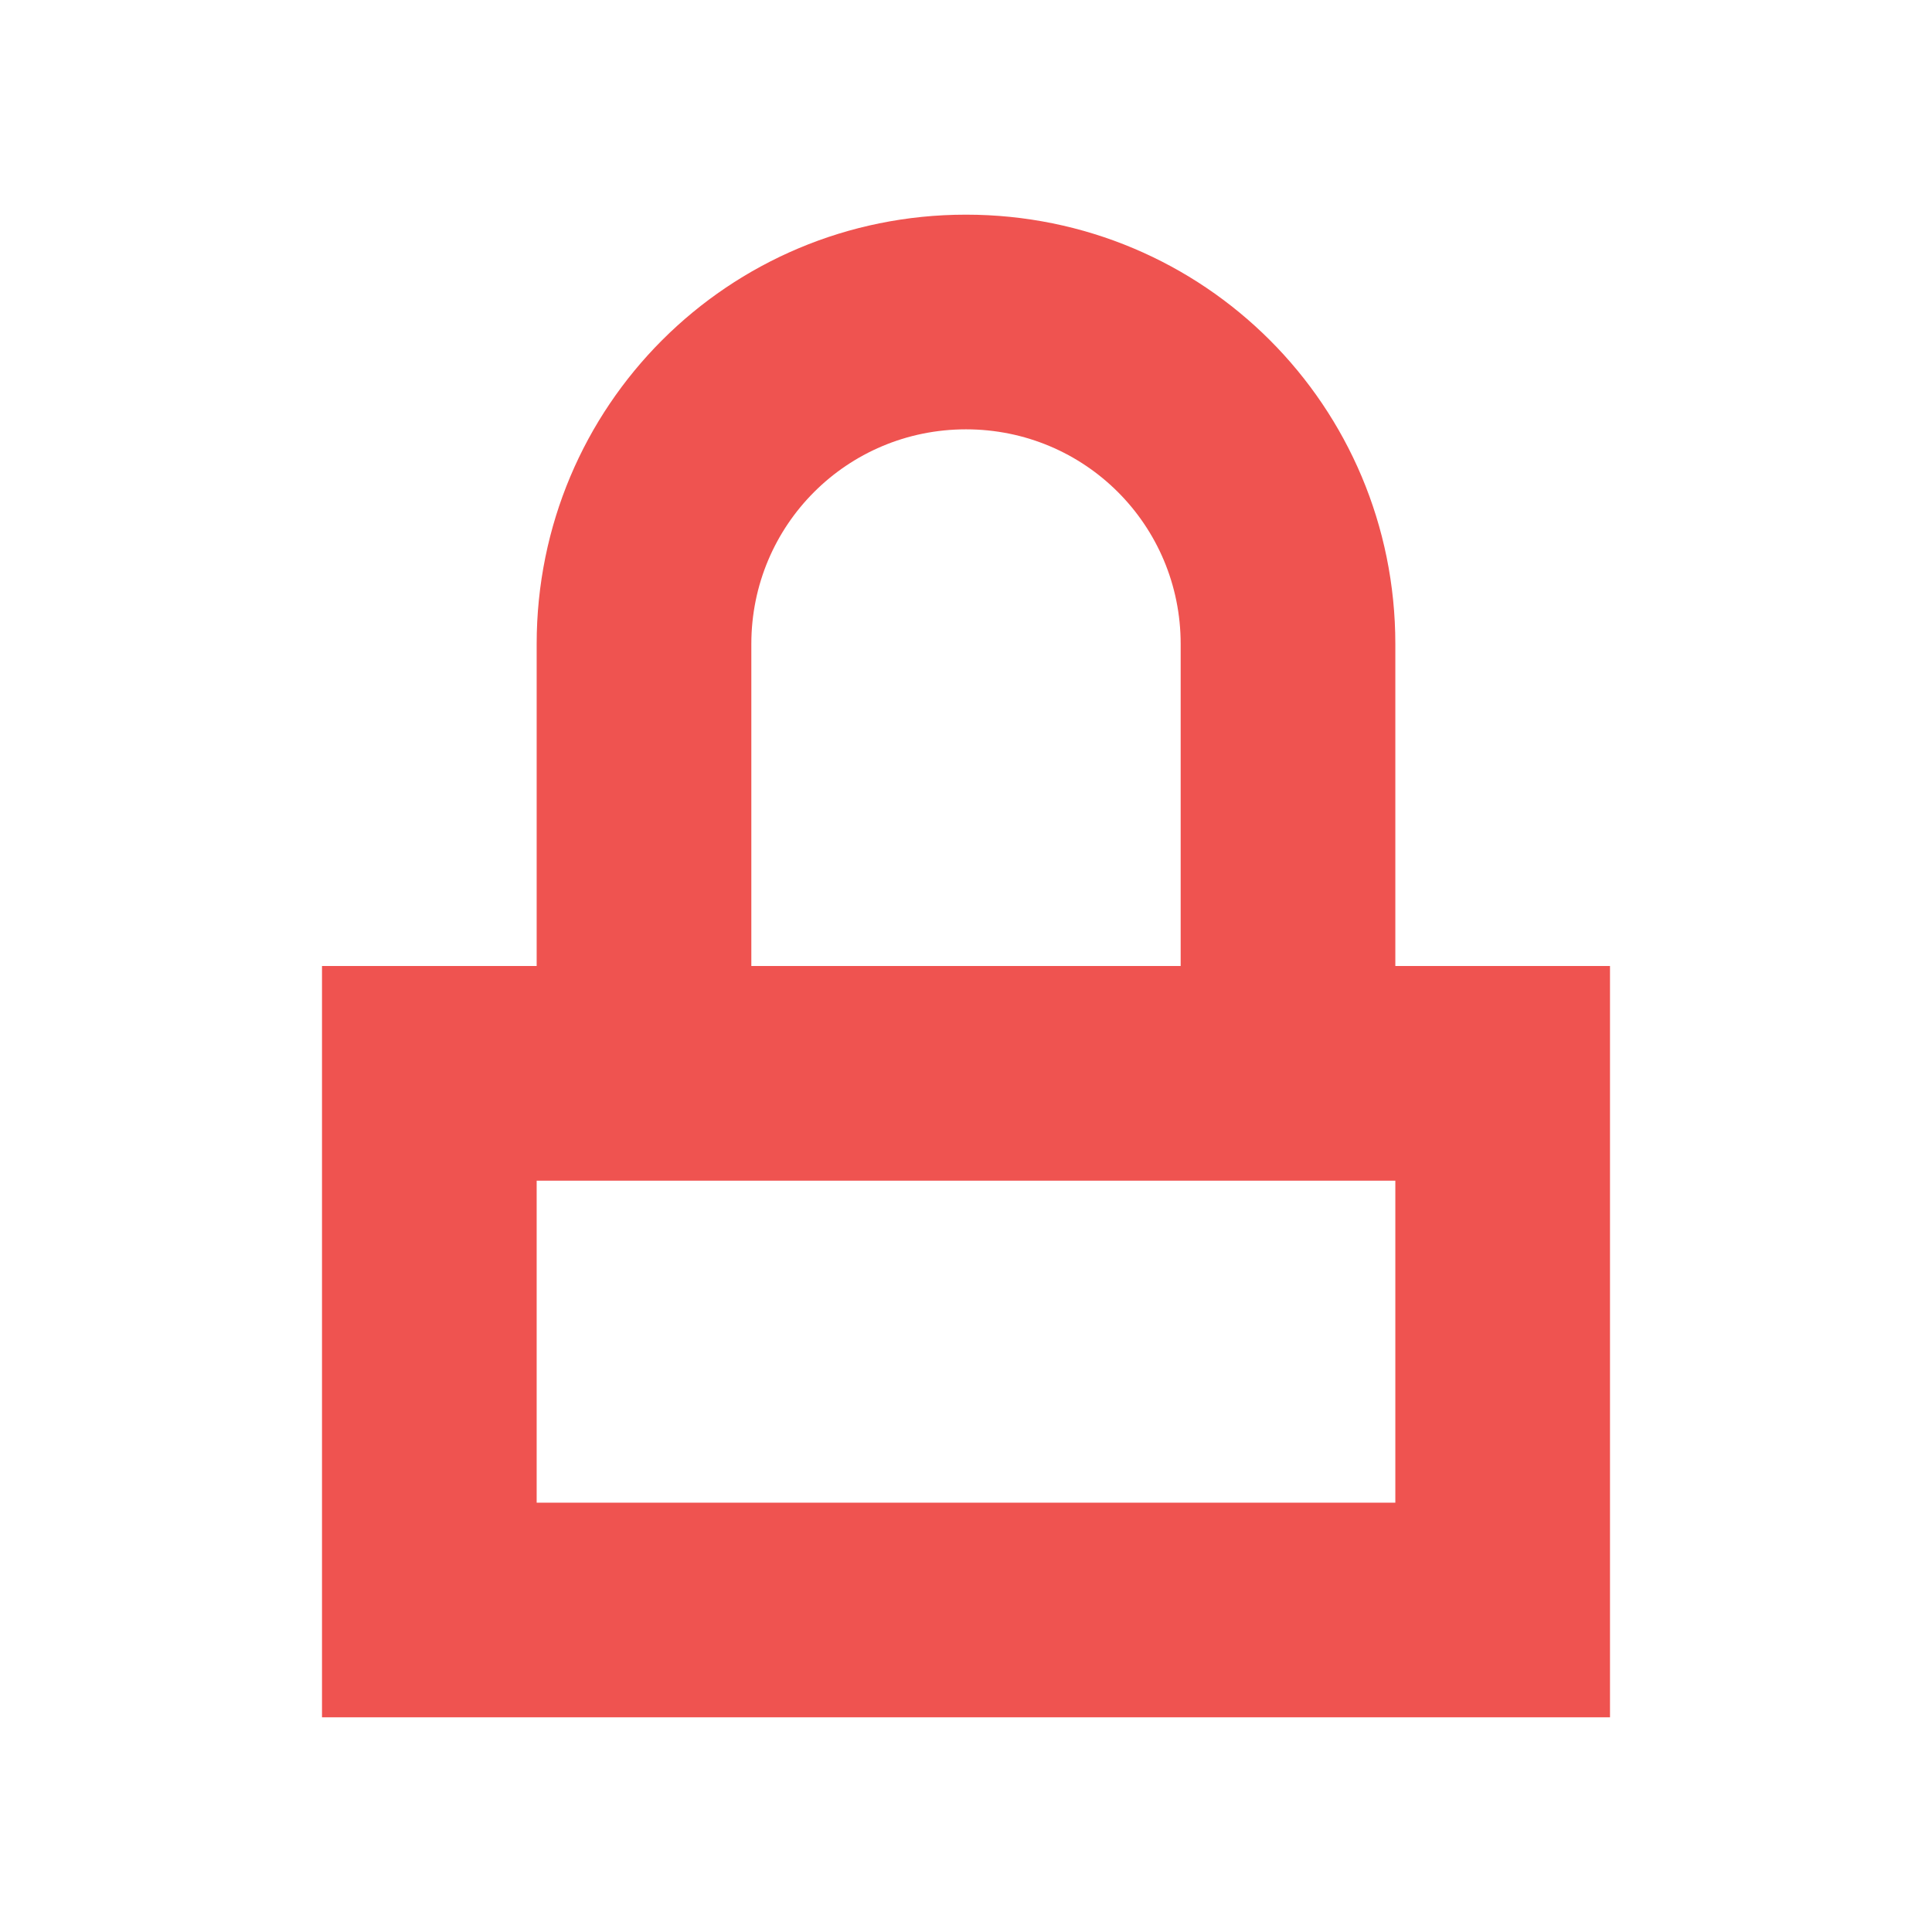 <?xml version="1.0" encoding="UTF-8" standalone="no"?>
<svg
   xmlns:dc="http://purl.org/dc/elements/1.1/"
   xmlns:cc="http://creativecommons.org/ns#"
   xmlns:rdf="http://www.w3.org/1999/02/22-rdf-syntax-ns#"
   xmlns:svg="http://www.w3.org/2000/svg"
   xmlns="http://www.w3.org/2000/svg"
   xmlns:sodipodi="http://sodipodi.sourceforge.net/DTD/sodipodi-0.dtd"
   xmlns:inkscape="http://www.inkscape.org/namespaces/inkscape"
   width="18"
   height="18"
   viewBox="0 0 18 18"
   version="1.1"
   id="svg8"
   sodipodi:docname="plasmavault_error.svg"
   inkscape:version="0.92.4 5da689c313, 2019-01-14">
  <defs
     id="defs12">
    <style
       id="current-color-scheme-7"
       type="text/css">
   .ColorScheme-Text { color:#424242; } .ColorScheme-Highlight { color:#eeeeee; }
  </style>
    <style
       id="current-color-scheme-9"
       type="text/css">
   .ColorScheme-Text { color:#424242; } .ColorScheme-Highlight { color:#eeeeee; }
  </style>
    <style
       id="current-color-scheme-93"
       type="text/css">
   .ColorScheme-Text { color:#424242; } .ColorScheme-Highlight { color:#eeeeee; }
  </style>
    <style
       id="current-color-scheme-6"
       type="text/css">
   .ColorScheme-Text { color:#424242; } .ColorScheme-Highlight { color:#eeeeee; }
  </style>
    <style
       id="style7"
       type="text/css">
   .ColorScheme-Text { color:#3f3f3f; } .ColorScheme-Highlight { color:#eeeeee; }
  </style>
    <style
       id="current-color-scheme-2"
       type="text/css">
   .ColorScheme-Text { color:#424242; } .ColorScheme-Highlight { color:#eeeeee; }
  </style>
    <style
       id="current-color-scheme-22"
       type="text/css">
   .ColorScheme-Text { color:#424242; } .ColorScheme-Highlight { color:#eeeeee; }
  </style>
    <style
       id="style7-7"
       type="text/css">
   .ColorScheme-Text { color:#3f3f3f; } .ColorScheme-Highlight { color:#eeeeee; }
  </style>
    <style
       id="current-color-scheme"
       type="text/css">
   .ColorScheme-Text { color:#424242; } .ColorScheme-Highlight { color:#eeeeee; }
  </style>
    <defs
       id="defs990">
      <style
         id="style988"
         type="text/css">
   .ColorScheme-Text { color:#424242; } .ColorScheme-Highlight { color:#eeeeee; }
  </style>
    </defs>
    <defs
       id="defs996">
      <style
         id="style994"
         type="text/css">
   .ColorScheme-Text { color:#3f3f3f; } .ColorScheme-Highlight { color:#eeeeee; }
  </style>
    </defs>
    <defs
       id="defs3-2">
      <style
         type="text/css"
         id="style890">
   .ColorScheme-Text { color:#424242; } .ColorScheme-Highlight { color:#eeeeee; }
  </style>
    </defs>
    <defs
       id="defs9">
      <style
         type="text/css"
         id="style894">
   .ColorScheme-Text { color:#3f3f3f; } .ColorScheme-Highlight { color:#eeeeee; }
  </style>
    </defs>
    <defs
       id="defs3-20">
      <style
         type="text/css"
         id="style908">
   .ColorScheme-Text { color:#424242; } .ColorScheme-Highlight { color:#eeeeee; }
  </style>
    </defs>
    <defs
       id="defs3-9">
      <style
         type="text/css"
         id="style926">
   .ColorScheme-Text { color:#424242; } .ColorScheme-Highlight { color:#eeeeee; }
  </style>
    </defs>
    <defs
       id="defs9-9">
      <style
         type="text/css"
         id="style930">
   .ColorScheme-Text { color:#3f3f3f; } .ColorScheme-Highlight { color:#eeeeee; }
  </style>
    </defs>
    <defs
       id="defs1012">
      <style
         id="style1010"
         type="text/css">
   .ColorScheme-Text { color:#424242; } .ColorScheme-Highlight { color:#eeeeee; }
  </style>
    </defs>
    <defs
       id="defs1018">
      <style
         id="style1016"
         type="text/css">
   .ColorScheme-Text { color:#3f3f3f; } .ColorScheme-Highlight { color:#eeeeee; }
  </style>
    </defs>
    <defs
       id="defs1048">
      <style
         id="style1046"
         type="text/css">
   .ColorScheme-Text { color:#424242; } .ColorScheme-Highlight { color:#eeeeee; }
  </style>
    </defs>
    <defs
       id="defs1034">
      <style
         id="style1032"
         type="text/css">
   .ColorScheme-Text { color:#424242; } .ColorScheme-Highlight { color:#eeeeee; }
  </style>
    </defs>
    <defs
       id="defs1040">
      <style
         id="style1038"
         type="text/css">
   .ColorScheme-Text { color:#3f3f3f; } .ColorScheme-Highlight { color:#eeeeee; }
  </style>
    </defs>
    <defs
       id="defs3">
      <style
         type="text/css"
         id="style969">
   .ColorScheme-Text { color:#424242; } .ColorScheme-Highlight { color:#eeeeee; }
  </style>
    </defs>
    <defs
       id="defs976">
      <style
         id="style974"
         type="text/css">
   .ColorScheme-Text { color:#424242; } .ColorScheme-Highlight { color:#eeeeee; }
  </style>
    </defs>
    <defs
       id="defs982">
      <style
         id="style980"
         type="text/css">
   .ColorScheme-Text { color:#3f3f3f; } .ColorScheme-Highlight { color:#eeeeee; }
  </style>
    </defs>
    <style
       id="current-color-scheme-67"
       type="text/css">
   .ColorScheme-Text { color:#424242; } .ColorScheme-Highlight { color:#eeeeee; }
  </style>
    <style
       id="current-color-scheme-62"
       type="text/css">
   .ColorScheme-Text { color:#424242; } .ColorScheme-Highlight { color:#eeeeee; }
  </style>
    <style
       id="current-color-scheme-0"
       type="text/css">
   .ColorScheme-Text { color:#424242; } .ColorScheme-Highlight { color:#eeeeee; }
  </style>
    <style
       id="current-color-scheme-5"
       type="text/css">
   .ColorScheme-Text { color:#424242; } .ColorScheme-Highlight { color:#eeeeee; }
  </style>
    <style
       id="current-color-scheme-1"
       type="text/css">
   .ColorScheme-Text { color:#424242; } .ColorScheme-Highlight { color:#eeeeee; }
  </style>
    <style
       id="current-color-scheme-60"
       type="text/css">
   .ColorScheme-Text { color:#424242; } .ColorScheme-Highlight { color:#eeeeee; }
  </style>
    <defs
       id="defs969">
      <style
         id="style967"
         type="text/css">
   .ColorScheme-Text { color:#424242; } .ColorScheme-Highlight { color:#eeeeee; }
  </style>
    </defs>
    <defs
       id="defs3-27">
      <style
         type="text/css"
         id="style953">
   .ColorScheme-Text { color:#424242; } .ColorScheme-Highlight { color:#eeeeee; }
  </style>
    </defs>
    <defs
       id="defs3-3">
      <style
         type="text/css"
         id="style905">
   .ColorScheme-Text { color:#424242; } .ColorScheme-Highlight { color:#eeeeee; }
  </style>
    </defs>
    <defs
       id="defs3-5">
      <style
         type="text/css"
         id="style929">
   .ColorScheme-Text { color:#424242; } .ColorScheme-Highlight { color:#eeeeee; }
  </style>
    </defs>
    <defs
       id="defs979">
      <style
         id="style977"
         type="text/css">
   .ColorScheme-Text { color:#424242; } .ColorScheme-Highlight { color:#eeeeee; }
  </style>
    </defs>
    <defs
       id="defs1087">
      <style
         type="text/css"
         id="style1085">
   .ColorScheme-Text { color:#424242; } .ColorScheme-Highlight { color:#eeeeee; }
  </style>
    </defs>
    <defs
       id="defs117">
      <style
         type="text/css"
         id="style115">
   .ColorScheme-Text { color:#424242; } .ColorScheme-Highlight { color:#eeeeee; }
  </style>
    </defs>
    <defs
       id="defs3-53">
      <style
         type="text/css"
         id="style1341">
   .ColorScheme-Text { color:#424242; } .ColorScheme-Highlight { color:#eeeeee; }
  </style>
    </defs>
    <defs
       id="defs1357">
      <style
         id="style1355"
         type="text/css">
   .ColorScheme-Text { color:#424242; } .ColorScheme-Highlight { color:#eeeeee; }
  </style>
    </defs>
    <defs
       id="defs1369">
      <style
         id="style1367"
         type="text/css">
   .ColorScheme-Text { color:#424242; } .ColorScheme-Highlight { color:#eeeeee; }
  </style>
    </defs>
    <defs
       id="defs1381">
      <style
         type="text/css"
         id="style1379">
   .ColorScheme-Text { color:#424242; } .ColorScheme-Highlight { color:#eeeeee; }
  </style>
    </defs>
    <defs
       id="defs3-29">
      <style
         type="text/css"
         id="style1404">
   .ColorScheme-Text { color:#424242; } .ColorScheme-Highlight { color:#eeeeee; }
  </style>
    </defs>
  </defs>
  <sodipodi:namedview
     pagecolor="#ffffff"
     bordercolor="#666666"
     borderopacity="1"
     objecttolerance="10"
     gridtolerance="10"
     guidetolerance="10"
     inkscape:pageopacity="0"
     inkscape:pageshadow="2"
     inkscape:window-width="1920"
     inkscape:window-height="1023"
     id="namedview10"
     showgrid="false"
     inkscape:zoom="10.727273"
     inkscape:cx="32.634427"
     inkscape:cy="8.7133508"
     inkscape:window-x="0"
     inkscape:window-y="28"
     inkscape:window-maximized="1"
     inkscape:current-layer="svg8">
    <inkscape:grid
       type="xygrid"
       id="grid837" />
  </sodipodi:namedview>
  <g
     transform="translate(-0.75,-4.25)"
     id="surface1" />
  <g
     id="22-22-plasmavault">
    <g
       id="g916">
      <rect
         style="fill:#eeeeee;fill-opacity:0;stroke:none;stroke-width:4.094;stroke-linecap:round;stroke-linejoin:round;stroke-miterlimit:4;stroke-dasharray:none;stroke-opacity:1"
         id="rect965"
         width="18"
         height="18"
         x="-6.6613381e-16"
         y="2.220446e-16" />
      <path
         style="opacity:1;fill:#ef5350;fill-opacity:1;stroke:none;stroke-width:45.354;stroke-linecap:round;stroke-linejoin:round;stroke-miterlimit:4;stroke-dasharray:none;stroke-opacity:1"
         d="M 9,2 C 6.784,2 5,3.784 5,6 V 9 H 3 v 7 H 15 V 9 H 13 V 6 C 13,3.784 11.216,2 9,2 Z m 0,2 c 1.108,0 2,0.892 2,2 V 9 H 7 V 6 C 7,4.892 7.892,4 9,4 Z m -4,7 h 8 v 3 H 5 Z"
         id="rect932"
         inkscape:connector-curvature="0" />
    </g>
  </g>
  <g
     id="plasmavault">
    <rect
       style="fill:#eeeeee;fill-opacity:0;stroke:none;stroke-width:4.549;stroke-linecap:round;stroke-linejoin:round;stroke-miterlimit:4;stroke-dasharray:none;stroke-opacity:1"
       id="rect923"
       width="20"
       height="20"
       x="-1"
       y="-22" />
    <path
       style="opacity:1;fill:#ef5350;fill-opacity:1;stroke:none;stroke-width:45.354;stroke-linecap:round;stroke-linejoin:round;stroke-miterlimit:4;stroke-dasharray:none;stroke-opacity:1"
       d="m 9,-19 c -2.216,0 -4,1.784 -4,4 v 3 H 3 v 7 h 12 v -7 h -2 v -3 c 0,-2.216 -1.784,-4 -4,-4 z m 0,2 c 1.108,0 2,0.892 2,2 v 3 H 7 v -3 c 0,-1.108 0.892,-2 2,-2 z m -4,7 h 8 v 3 H 5 Z"
       id="path925"
       inkscape:connector-curvature="0" />
  </g>
</svg>
